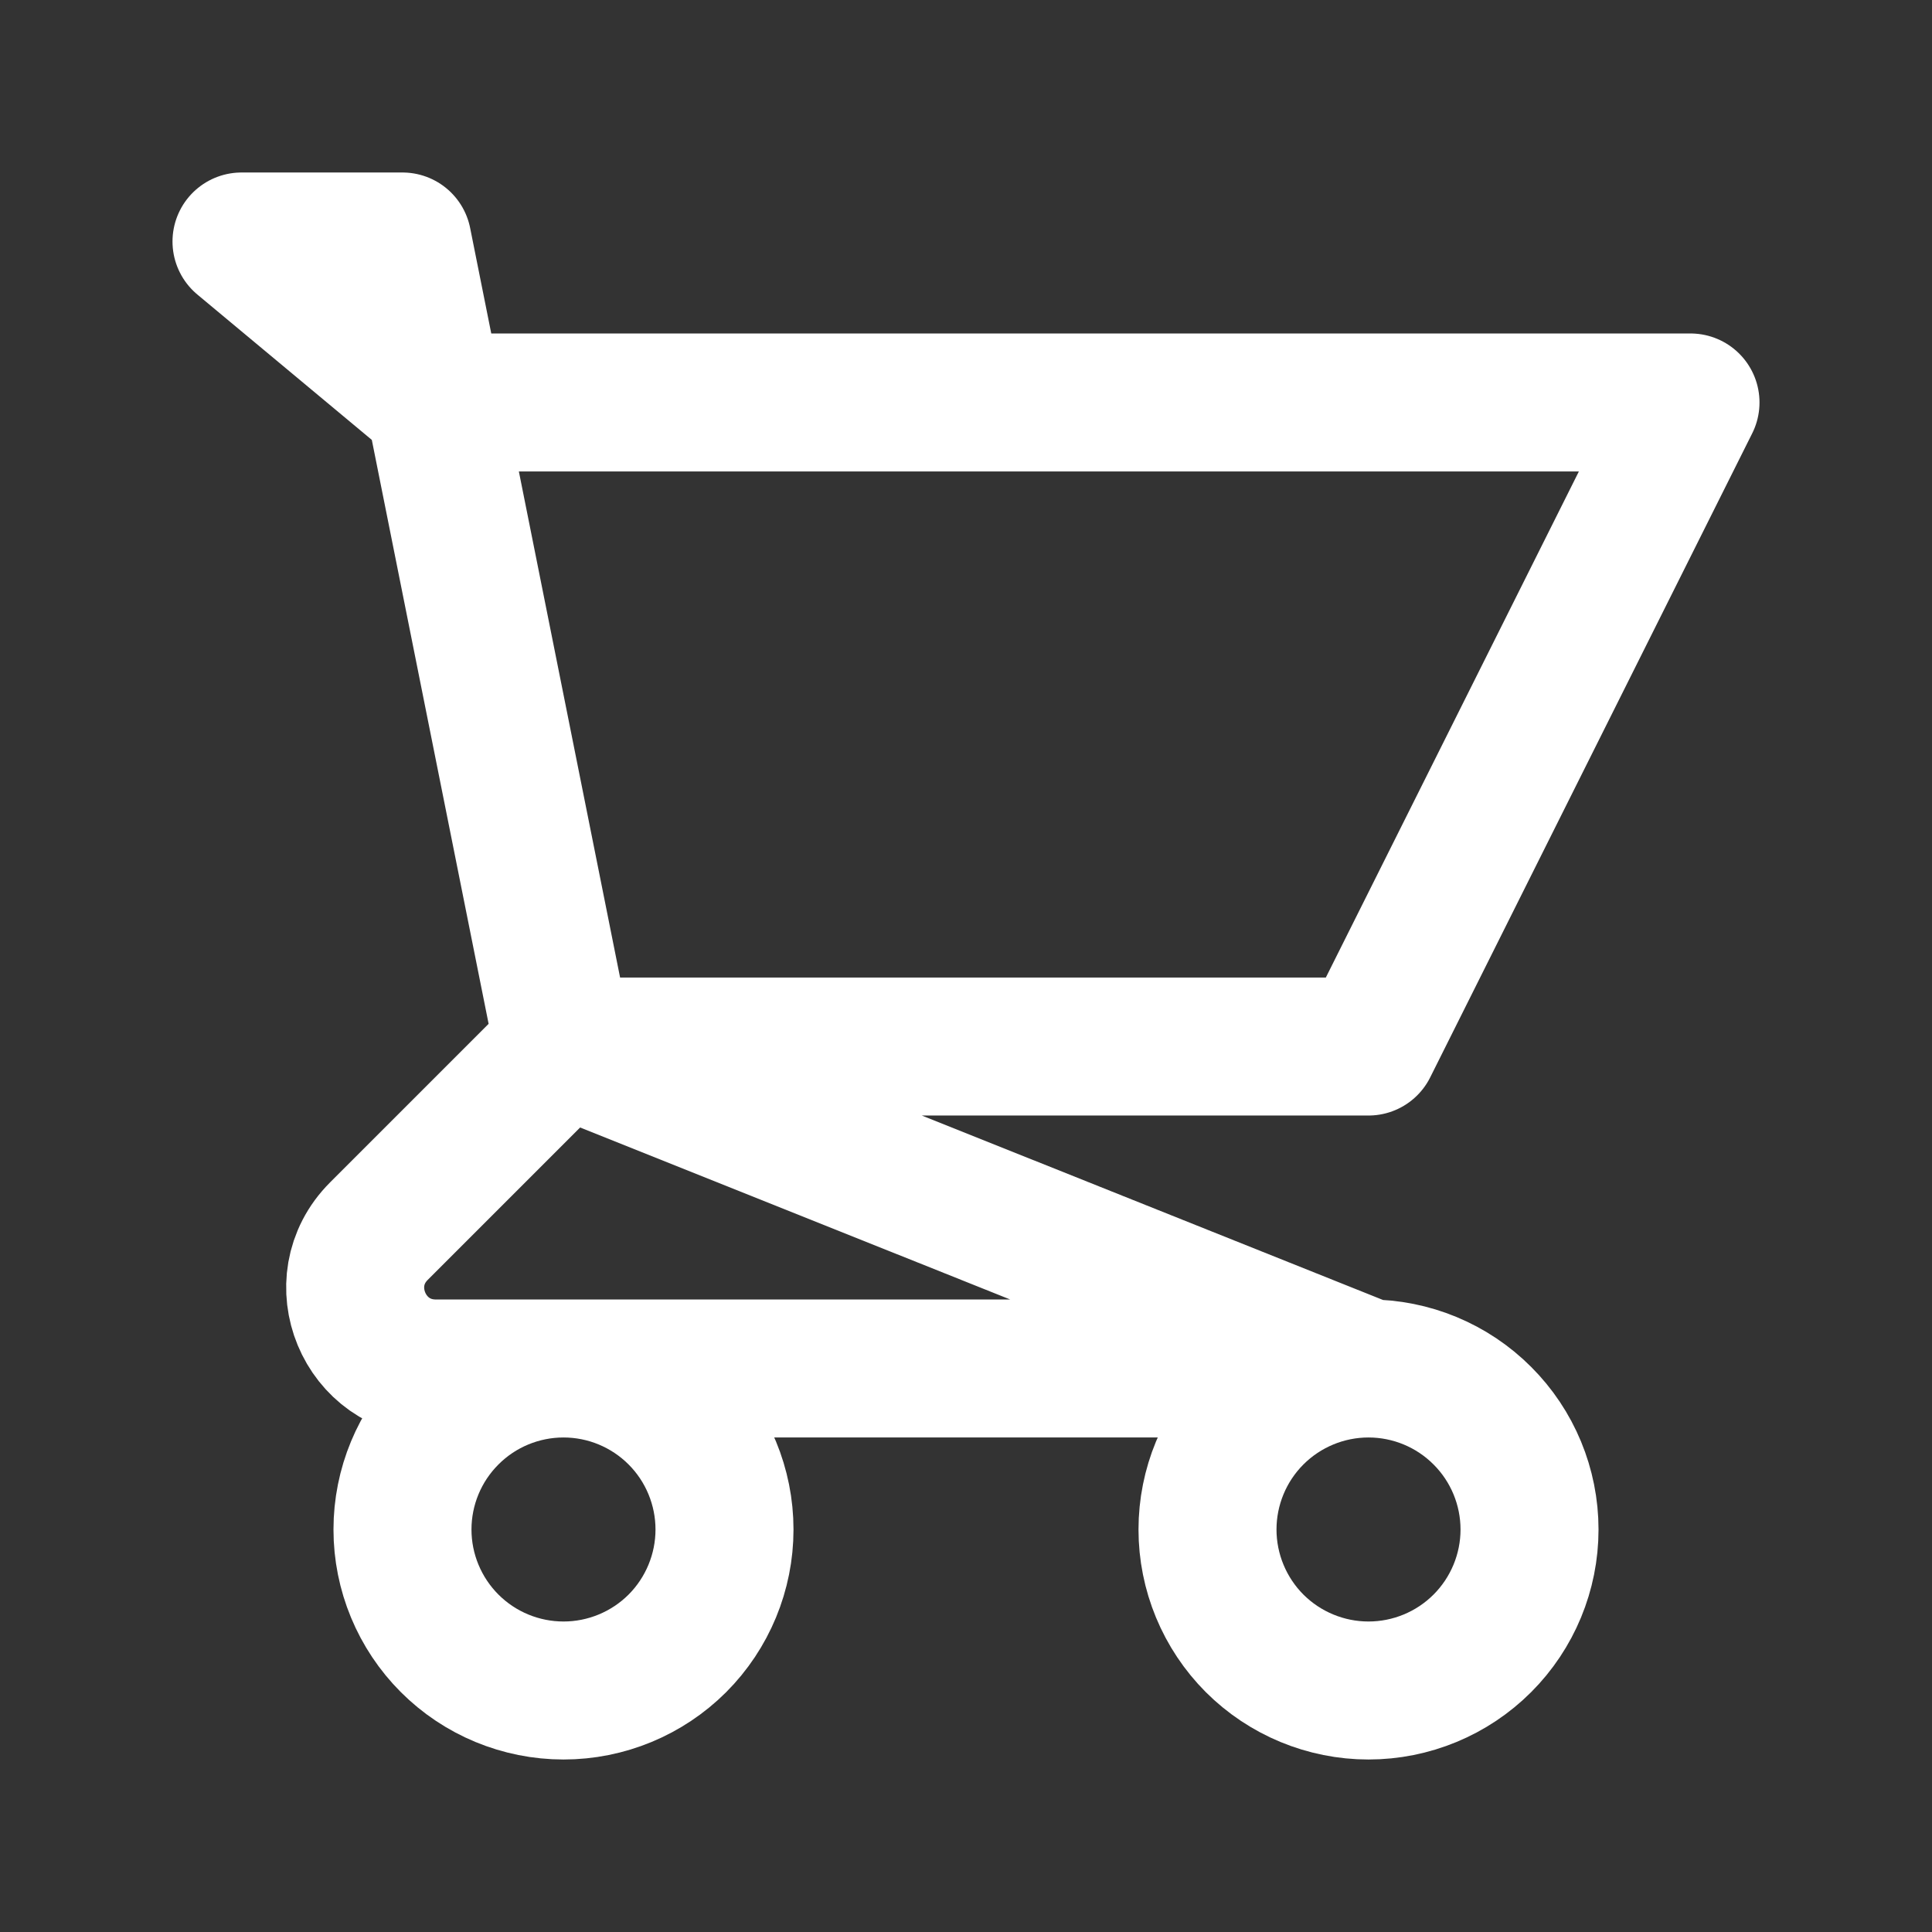 <svg width="28" height="28" viewBox="0 0 28 28" fill="none" xmlns="http://www.w3.org/2000/svg">
<rect x="0" y="0" width="28" height="28" fill="#333333" stroke="none"/>
<path d="M3.5 3.5H5.833L6.3 5.833L3.5 3.5ZM8.167 15.167H19.833L24.5 5.833H6.3L8.167 15.167ZM8.167 15.167L6.3 5.833L8.167 15.167ZM8.167 15.167L5.492 17.842C4.756 18.577 5.277 19.833 6.316 19.833H19.833L8.167 15.167ZM19.833 19.833C19.215 19.833 18.621 20.079 18.183 20.517C17.746 20.954 17.5 21.548 17.5 22.167C17.5 22.785 17.746 23.379 18.183 23.817C18.621 24.254 19.215 24.5 19.833 24.5C20.452 24.5 21.046 24.254 21.483 23.817C21.921 23.379 22.167 22.785 22.167 22.167C22.167 21.548 21.921 20.954 21.483 20.517C21.046 20.079 20.452 19.833 19.833 19.833ZM10.5 22.167C10.5 22.785 10.254 23.379 9.817 23.817C9.379 24.254 8.786 24.5 8.167 24.5C7.548 24.5 6.954 24.254 6.517 23.817C6.079 23.379 5.833 22.785 5.833 22.167C5.833 21.548 6.079 20.954 6.517 20.517C6.954 20.079 7.548 19.833 8.167 19.833C8.786 19.833 9.379 20.079 9.817 20.517C10.254 20.954 10.5 21.548 10.5 22.167V22.167Z" stroke="white" stroke-width="2" stroke-linecap="round" stroke-linejoin="round"/>
</svg>
